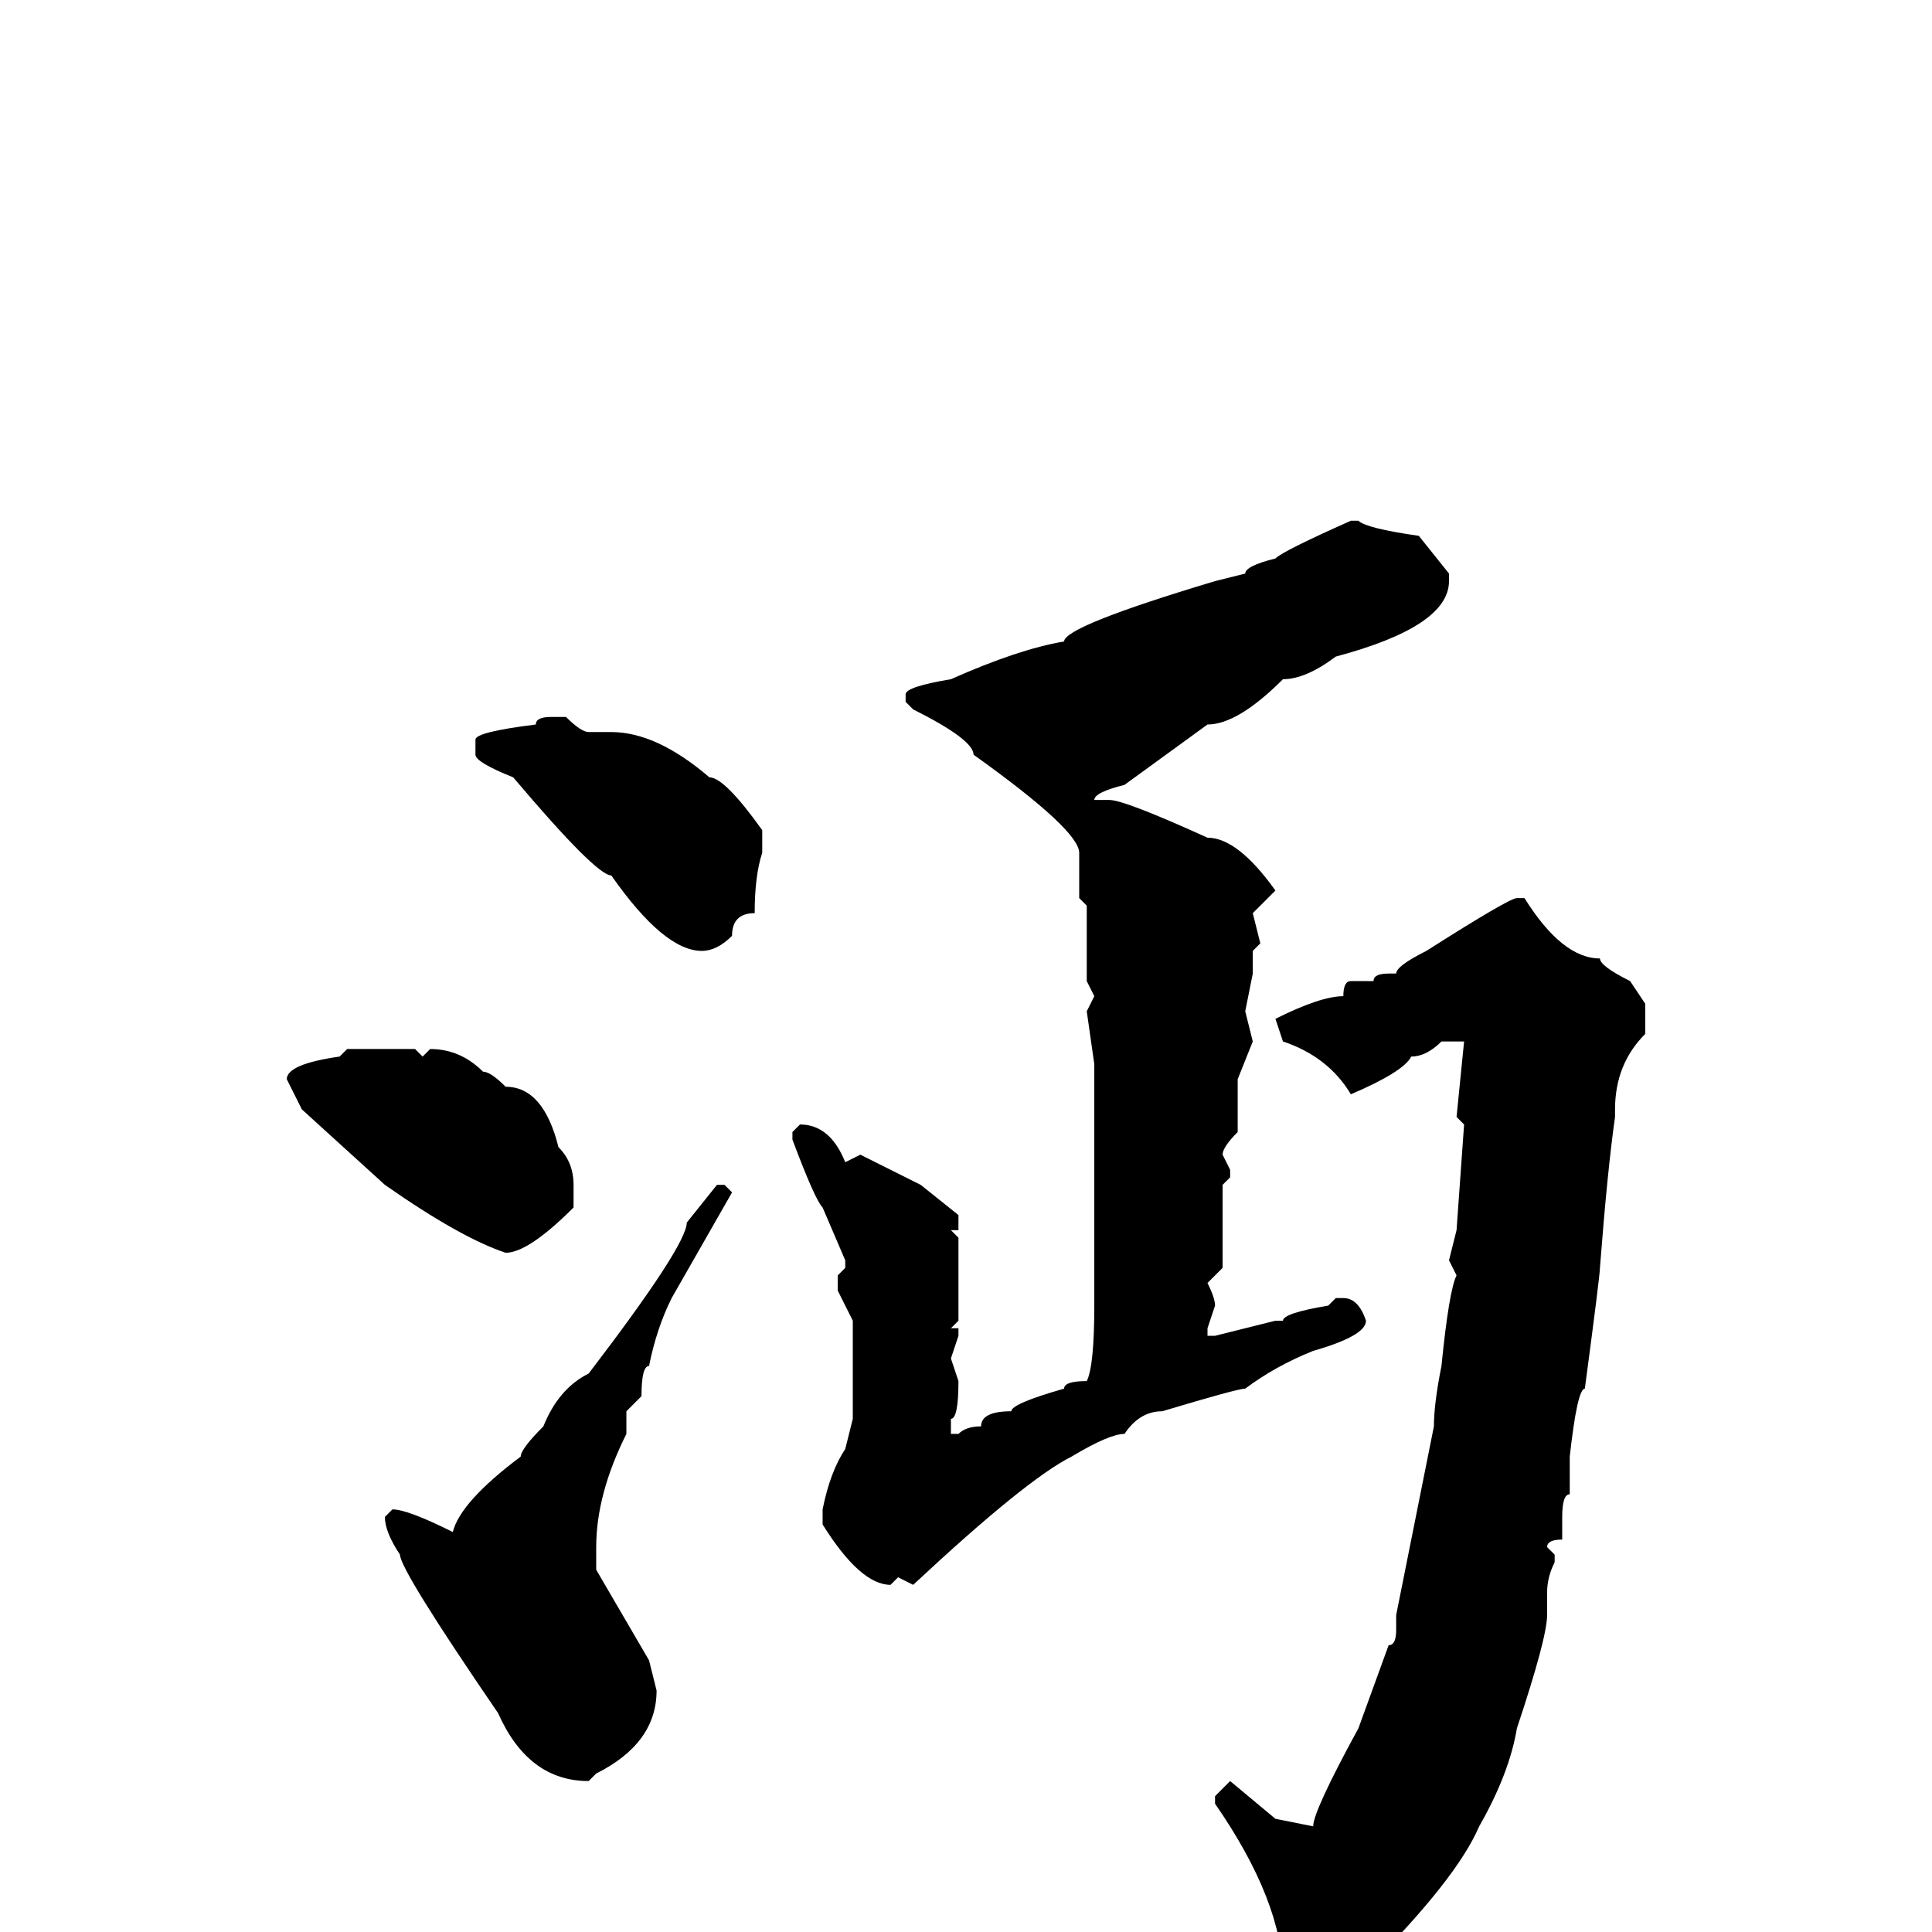 <svg xmlns="http://www.w3.org/2000/svg" viewBox="0 -256 256 256">
	<path fill="#000000" d="M179 -187H180Q181 -186 188 -185L192 -180V-179Q192 -173 177 -169Q173 -166 170 -166Q164 -160 160 -160L149 -152Q145 -151 145 -150H146H147Q149 -150 160 -145Q164 -145 169 -138L166 -135L167 -131L166 -130V-127L165 -122L166 -118L164 -113V-112V-108V-106Q162 -104 162 -103L163 -101V-100L162 -99V-88L160 -86Q161 -84 161 -83L160 -80V-79H161L169 -81H170Q170 -82 176 -83L177 -84H178Q180 -84 181 -81Q181 -79 174 -77Q169 -75 165 -72Q164 -72 154 -69Q151 -69 149 -66Q147 -66 142 -63Q136 -60 121 -46L119 -47L118 -46Q114 -46 109 -54V-56Q110 -61 112 -64L113 -68V-72V-78V-81L111 -85V-87L112 -88V-89L109 -96Q108 -97 105 -105V-106L106 -107Q110 -107 112 -102L114 -103L122 -99L127 -95V-93H126L127 -92V-81L126 -80H127V-79L126 -76L127 -73Q127 -68 126 -68V-66H127Q128 -67 130 -67Q130 -69 134 -69Q134 -70 141 -72Q141 -73 144 -73Q145 -75 145 -83V-85V-86V-88V-90V-95V-96V-97V-104V-115L144 -122L145 -124L144 -126V-128V-134V-136L143 -137V-139V-143Q143 -146 129 -156Q129 -158 121 -162L120 -163V-164Q120 -165 126 -166Q135 -170 141 -171Q141 -173 161 -179L165 -180Q165 -181 169 -182Q170 -183 179 -187ZM73 -161H75Q77 -159 78 -159H81Q87 -159 94 -153Q96 -153 101 -146V-143Q100 -140 100 -135Q97 -135 97 -132Q95 -130 93 -130Q88 -130 81 -140Q79 -140 68 -153Q63 -155 63 -156V-158Q63 -159 71 -160Q71 -161 73 -161ZM201 -137H202Q207 -129 212 -129Q212 -128 216 -126L218 -123V-119Q214 -115 214 -109V-108Q213 -101 212 -88Q212 -87 210 -72Q209 -72 208 -63V-58Q207 -58 207 -55V-52Q205 -52 205 -51L206 -50V-49Q205 -47 205 -45V-42Q205 -39 201 -27Q200 -21 196 -14Q193 -7 181 5Q181 7 176 9L172 11H171Q170 11 169 9L170 6Q170 -4 161 -17V-18L163 -20L169 -15L174 -14Q174 -16 180 -27L184 -38Q185 -38 185 -40V-42L190 -67Q190 -70 191 -75Q192 -85 193 -87L192 -89L193 -93L194 -107L193 -108L194 -118H191Q189 -116 187 -116Q186 -114 179 -111Q176 -116 170 -118L169 -121Q175 -124 178 -124Q178 -126 179 -126H182Q182 -127 184 -127H185Q185 -128 189 -130Q200 -137 201 -137ZM46 -117H55L56 -116L57 -117Q61 -117 64 -114Q65 -114 67 -112Q72 -112 74 -104Q76 -102 76 -99V-96Q70 -90 67 -90Q61 -92 51 -99L40 -109L38 -113Q38 -115 45 -116ZM95 -99H96L97 -98L89 -84Q87 -80 86 -75Q85 -75 85 -71L83 -69V-66Q79 -58 79 -51V-48L86 -36L87 -32Q87 -25 79 -21L78 -20Q70 -20 66 -29Q53 -48 53 -50Q51 -53 51 -55L52 -56Q54 -56 60 -53Q61 -57 69 -63Q69 -64 72 -67Q74 -72 78 -74Q91 -91 91 -94Z"/>
</svg>